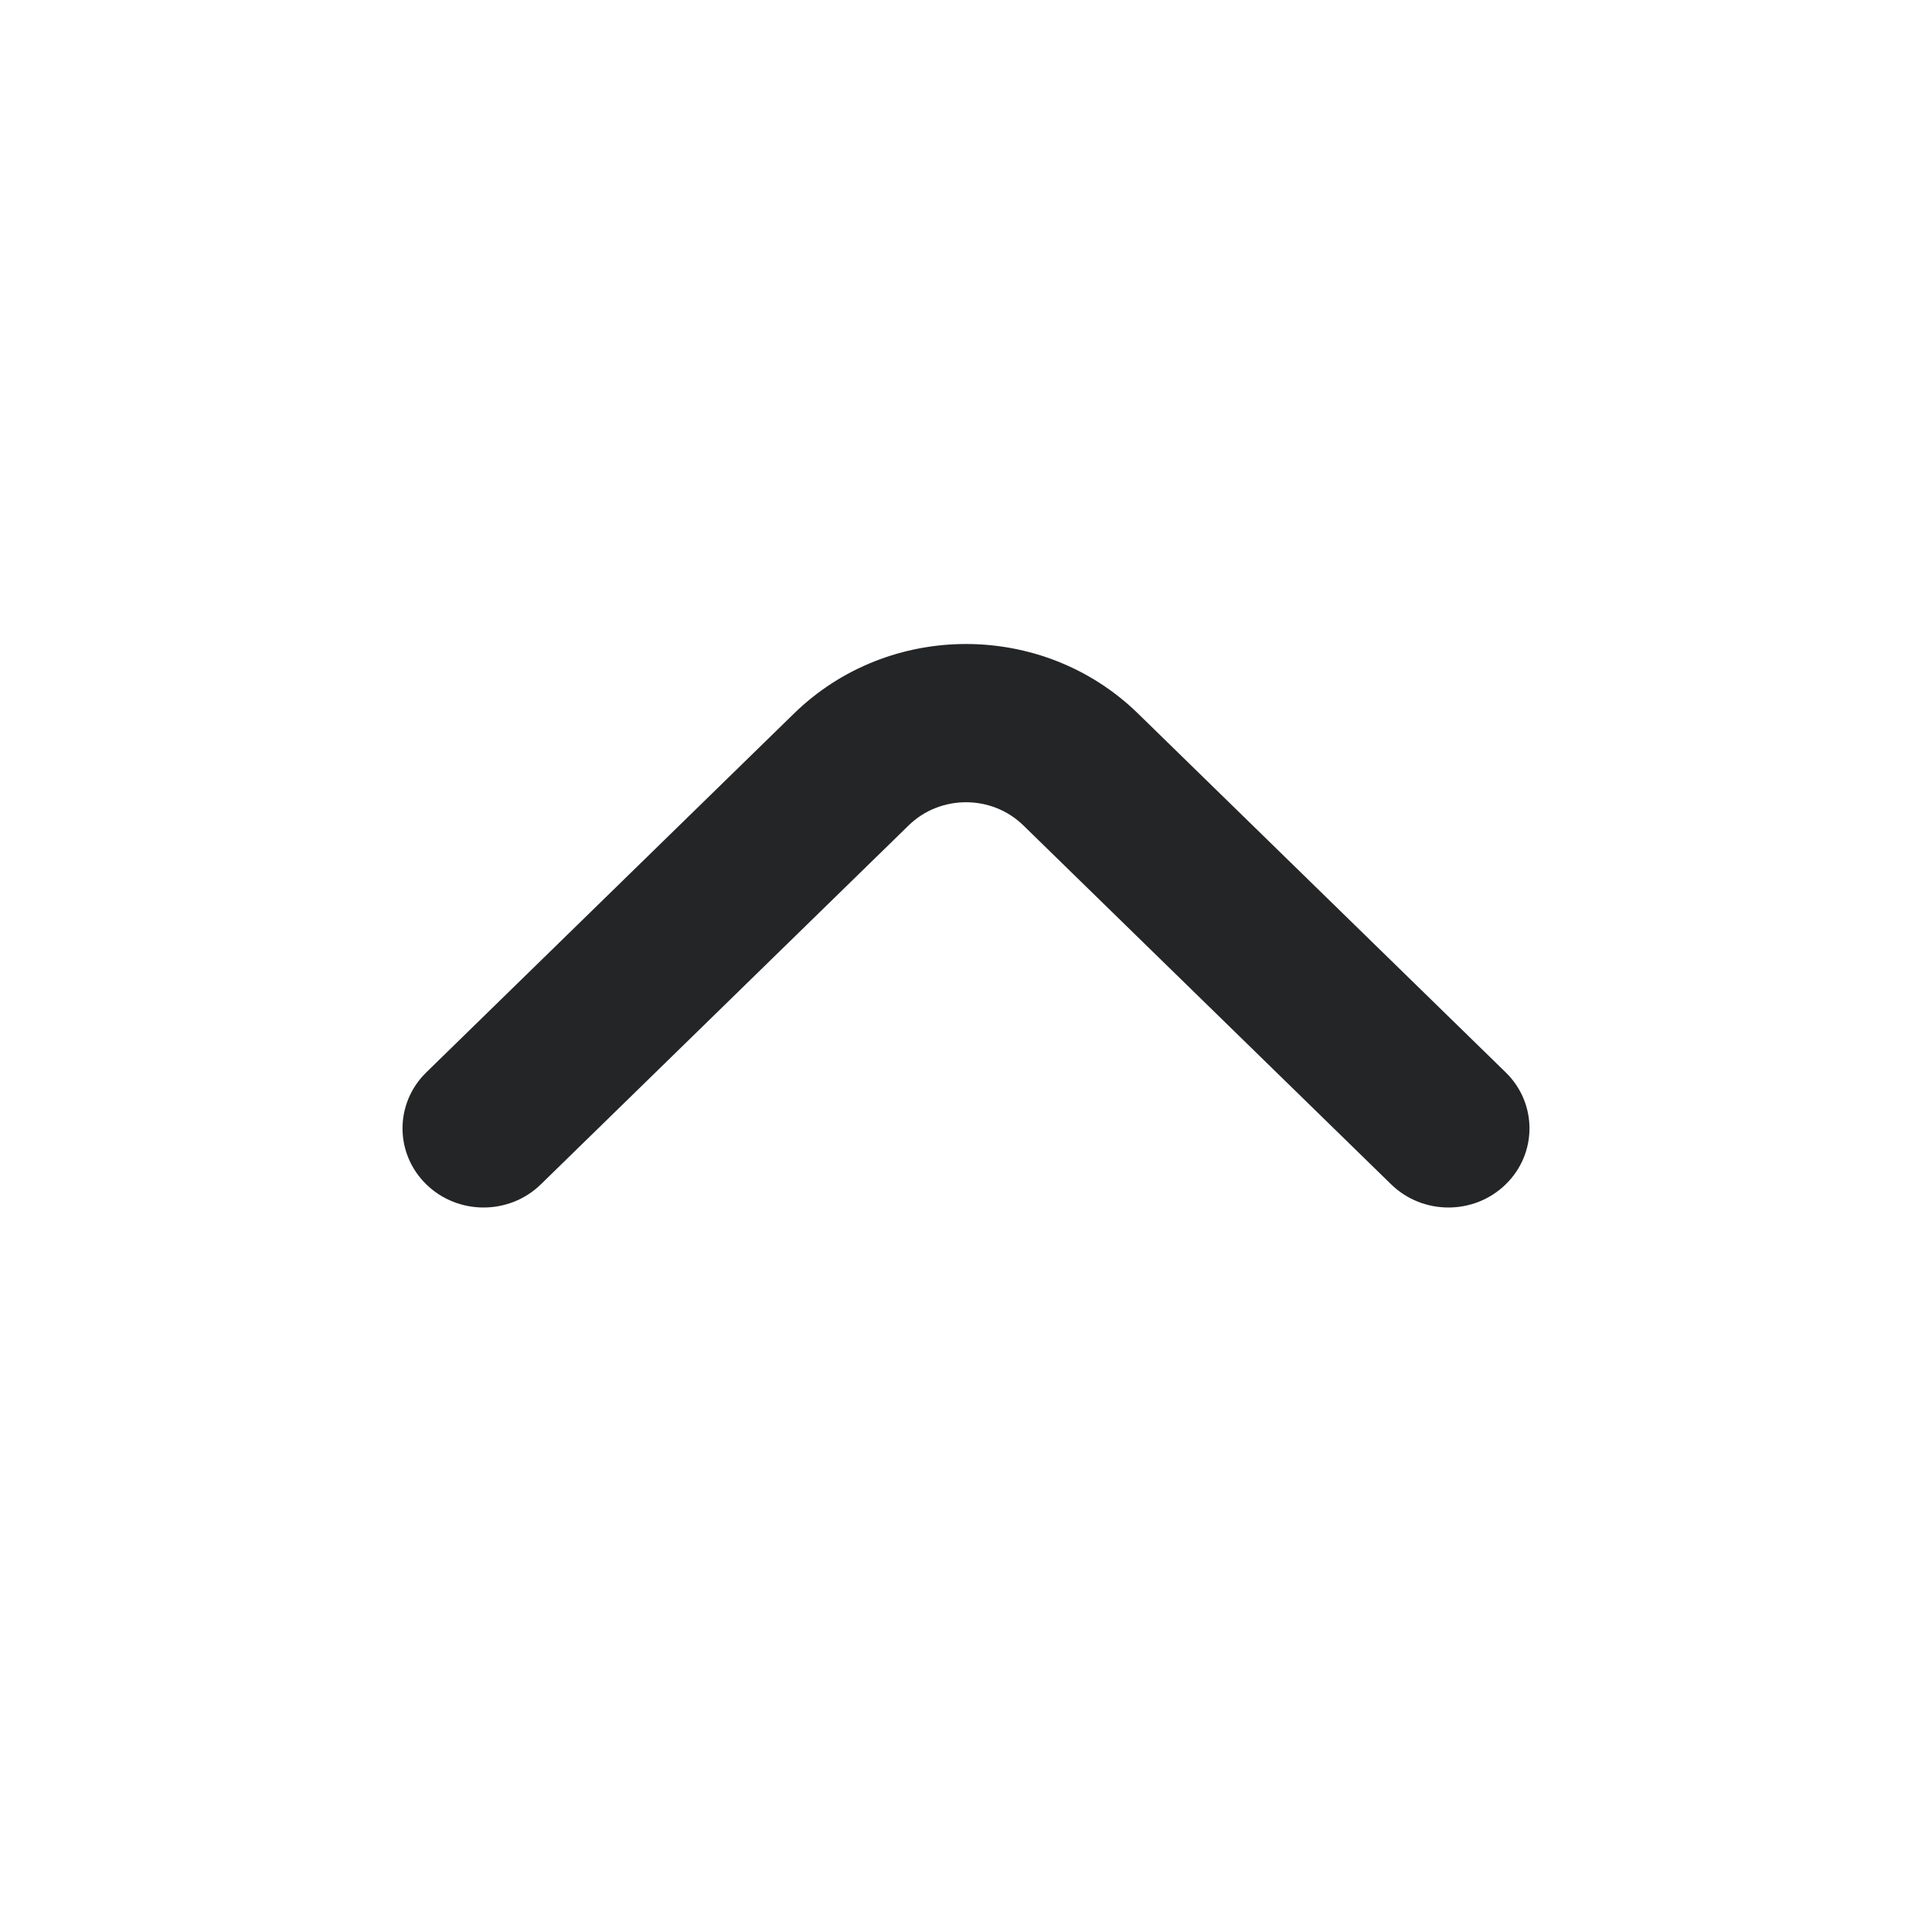 <svg width="24" height="24" viewBox="0 0 24 24" fill="none" xmlns="http://www.w3.org/2000/svg">
<path d="M12.712 10.253C12.319 9.87 11.681 9.87 11.288 10.253L6.719 14.712C6.326 15.096 5.688 15.096 5.295 14.712C4.902 14.328 4.902 13.706 5.295 13.322L9.863 8.864C11.043 7.712 12.957 7.712 14.137 8.864L18.705 13.322C19.098 13.706 19.098 14.328 18.705 14.712C18.312 15.096 17.674 15.096 17.281 14.712L12.712 10.253Z" fill="#232527"/>
</svg>

